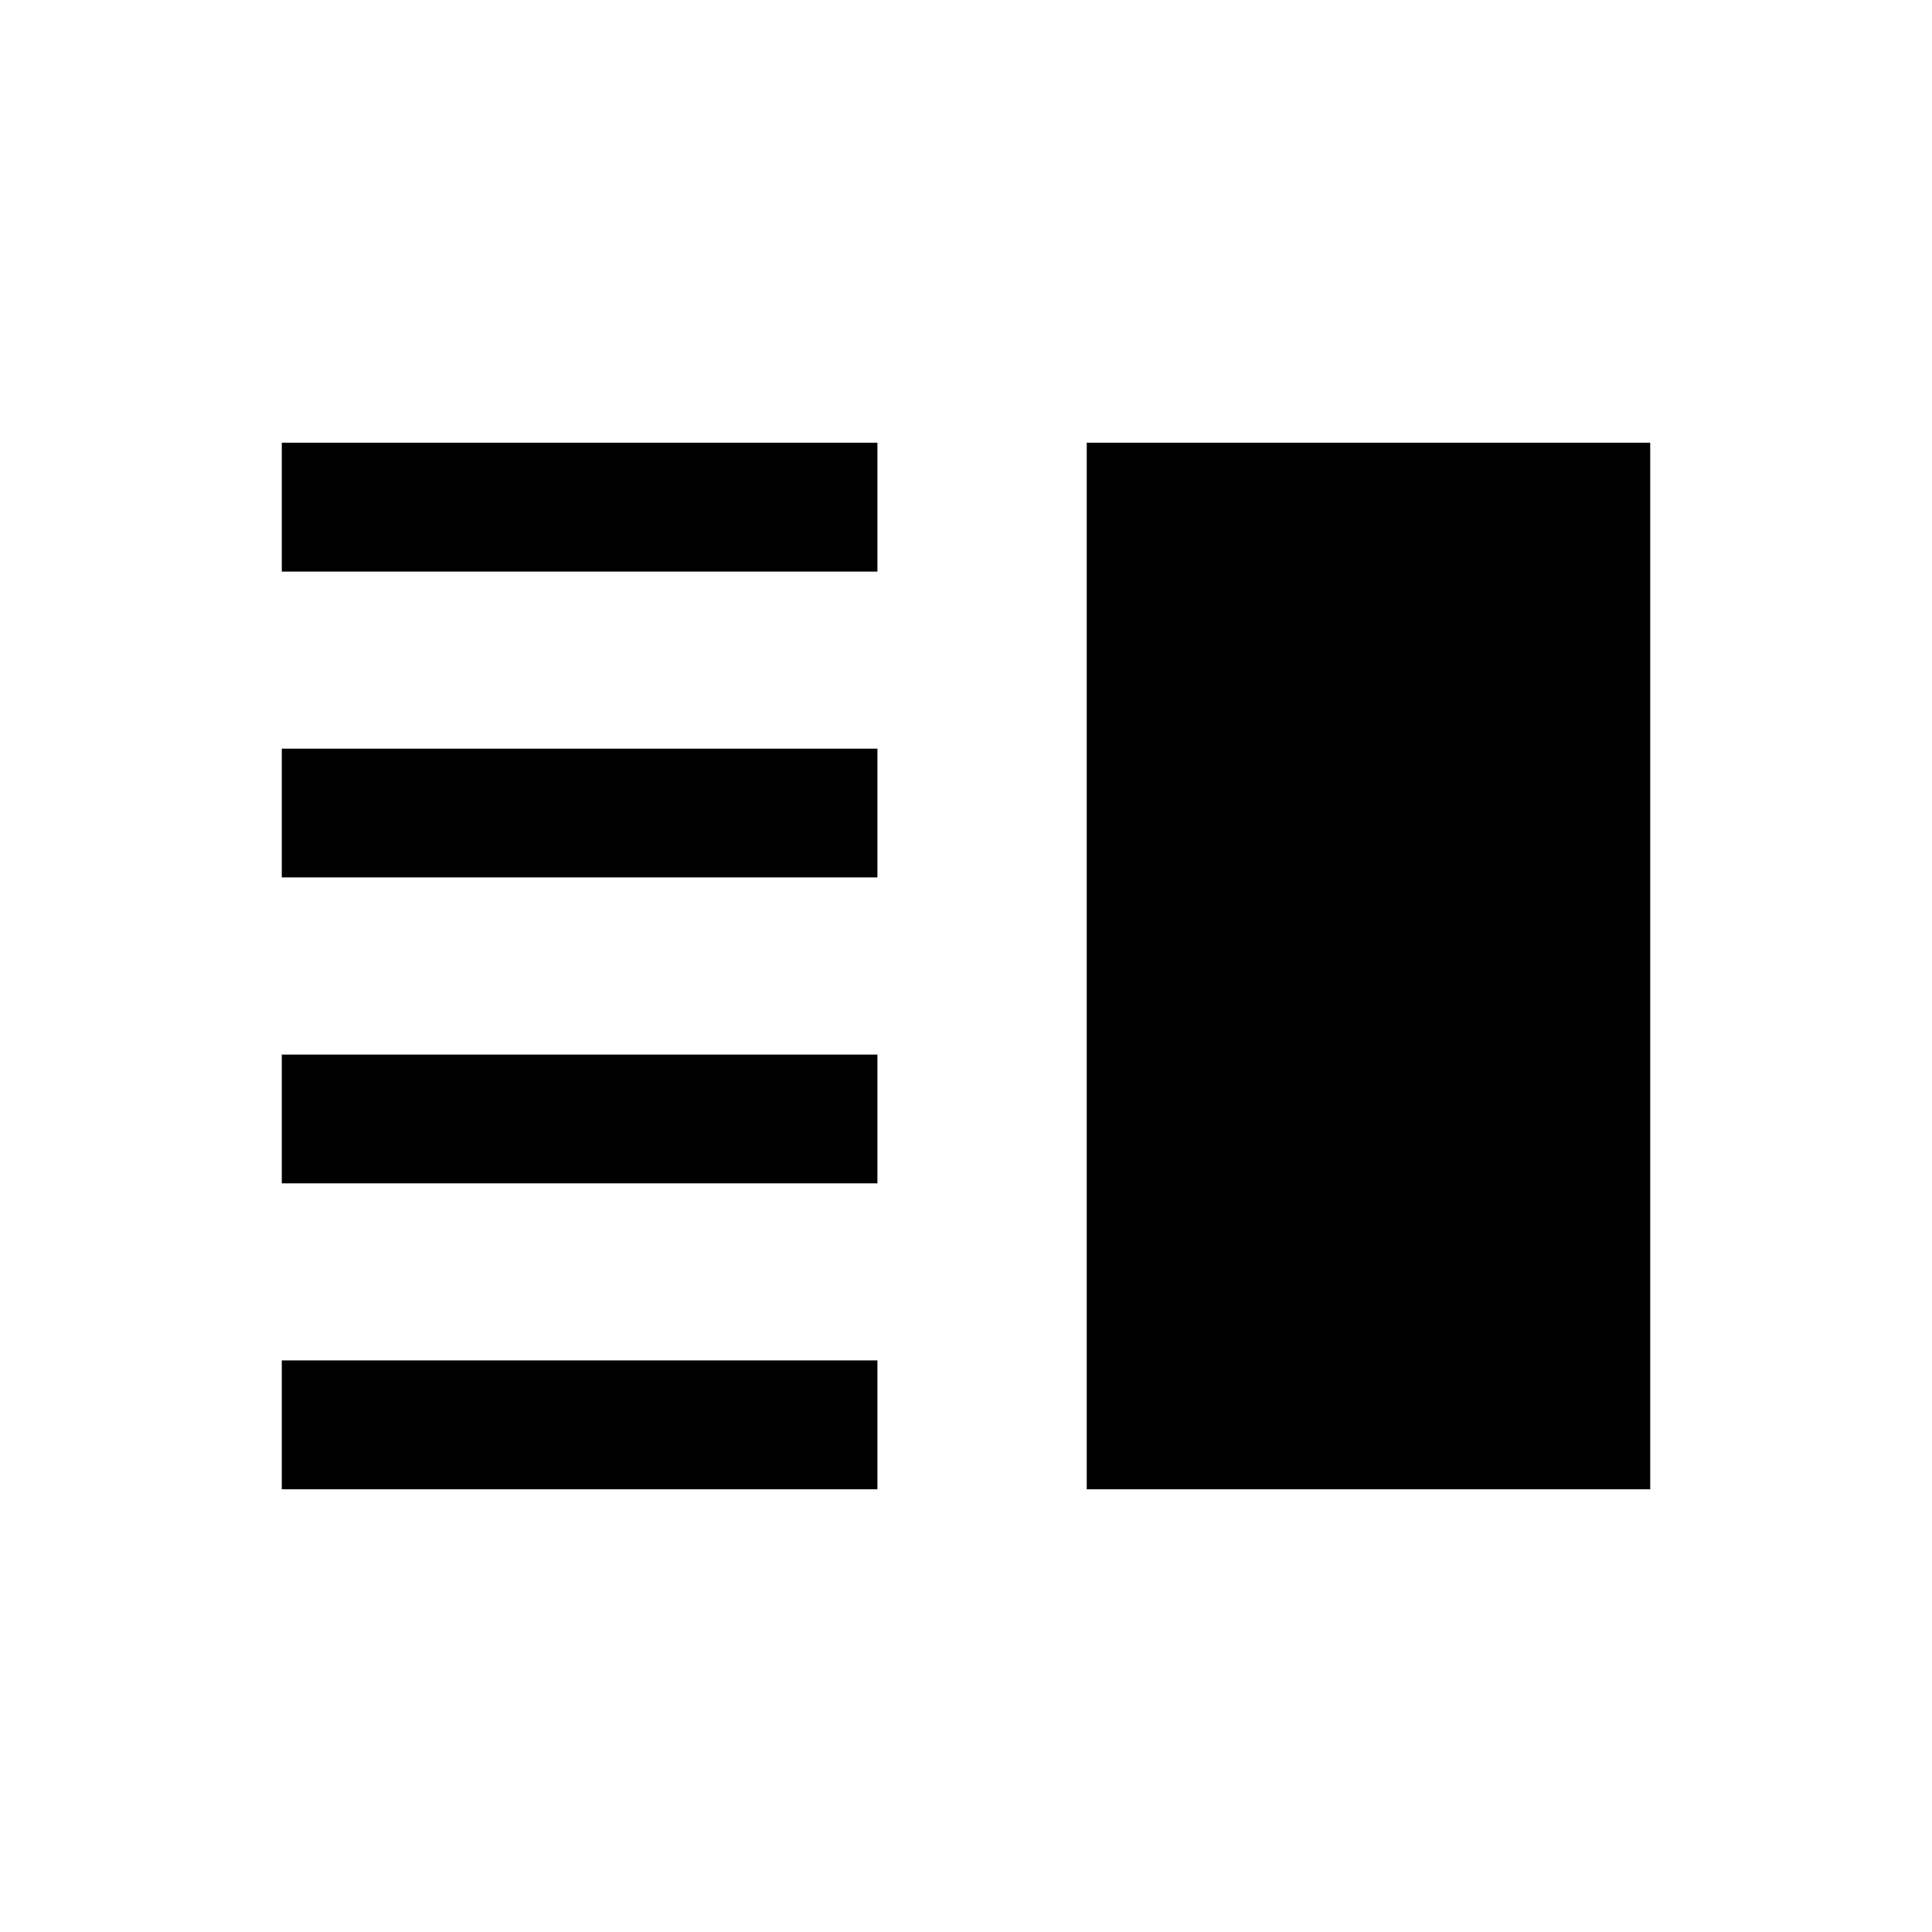 <svg xmlns="http://www.w3.org/2000/svg" height="20" width="20"><path d="M2.917 5.917V4.583H9.083V5.917ZM11.25 15.417V4.583H17.083V15.417ZM2.917 9.083V7.75H9.083V9.083ZM2.917 12.25V10.917H9.083V12.25ZM2.917 15.417V14.083H9.083V15.417Z"/></svg>